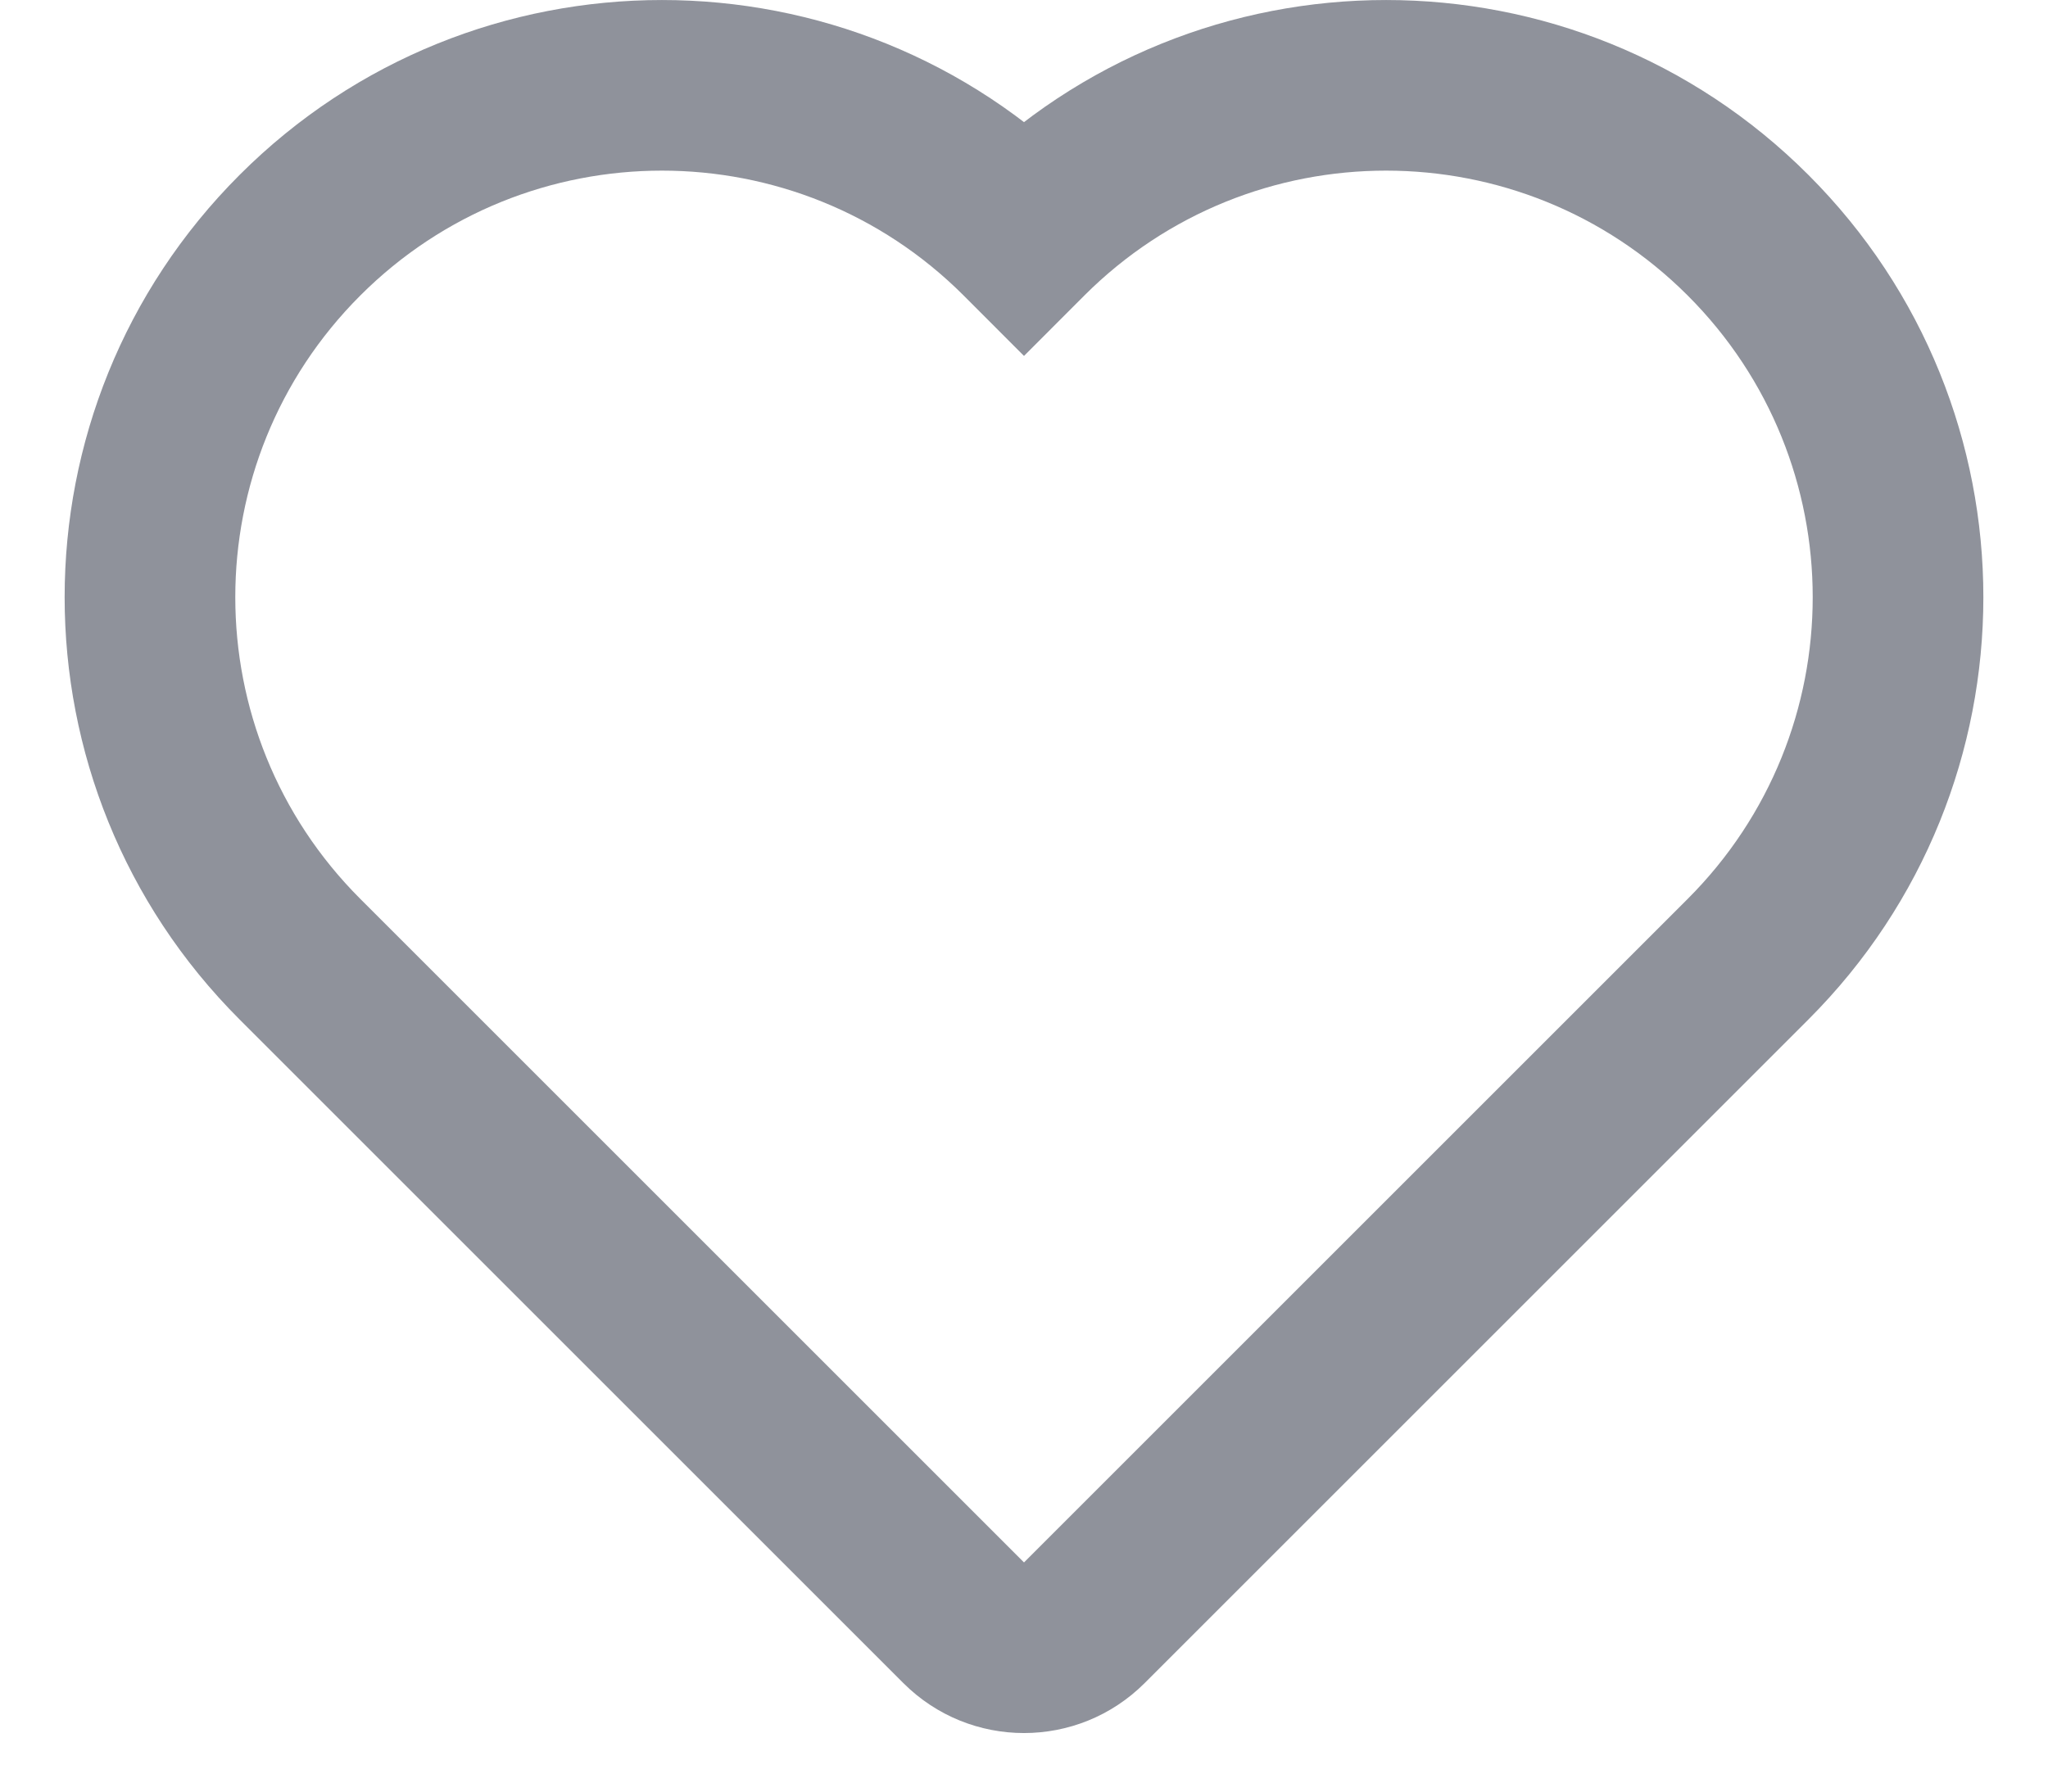 <svg width="24" height="21" viewBox="0 0 24 21" fill="none" xmlns="http://www.w3.org/2000/svg">
<path d="M12 2.757L11.293 3.464L12 4.172L12.707 3.464L12 2.757ZM3.515 2.757L4.222 3.464L3.515 2.757ZM20.485 2.757L19.778 3.464V3.464L20.485 2.757ZM20.485 11.243L19.778 10.536L20.485 11.243ZM12.707 19.021L13.414 19.728L12.707 19.021ZM11.293 19.021L10.586 19.728L11.293 19.021ZM3.515 11.243L4.222 10.536L3.515 11.243ZM12.707 2.05C9.973 -0.683 5.541 -0.683 2.808 2.05L4.222 3.464C6.174 1.512 9.34 1.512 11.293 3.464L12.707 2.05ZM12.707 3.464C14.66 1.512 17.826 1.512 19.778 3.464L21.192 2.05C18.459 -0.683 14.027 -0.683 11.293 2.05L12.707 3.464ZM19.778 3.464C21.731 5.417 21.731 8.583 19.778 10.536L21.192 11.95C23.926 9.216 23.926 4.784 21.192 2.05L19.778 3.464ZM13.414 19.728L21.192 11.95L19.778 10.536L12 18.314L13.414 19.728ZM10.586 19.728C11.367 20.509 12.633 20.509 13.414 19.728L12 18.314L10.586 19.728ZM2.808 11.95L10.586 19.728L12 18.314L4.222 10.536L2.808 11.95ZM2.808 2.05C0.074 4.784 0.074 9.216 2.808 11.95L4.222 10.536C2.269 8.583 2.269 5.417 4.222 3.464L2.808 2.05Z" fill="#8F929B"/>
</svg>
